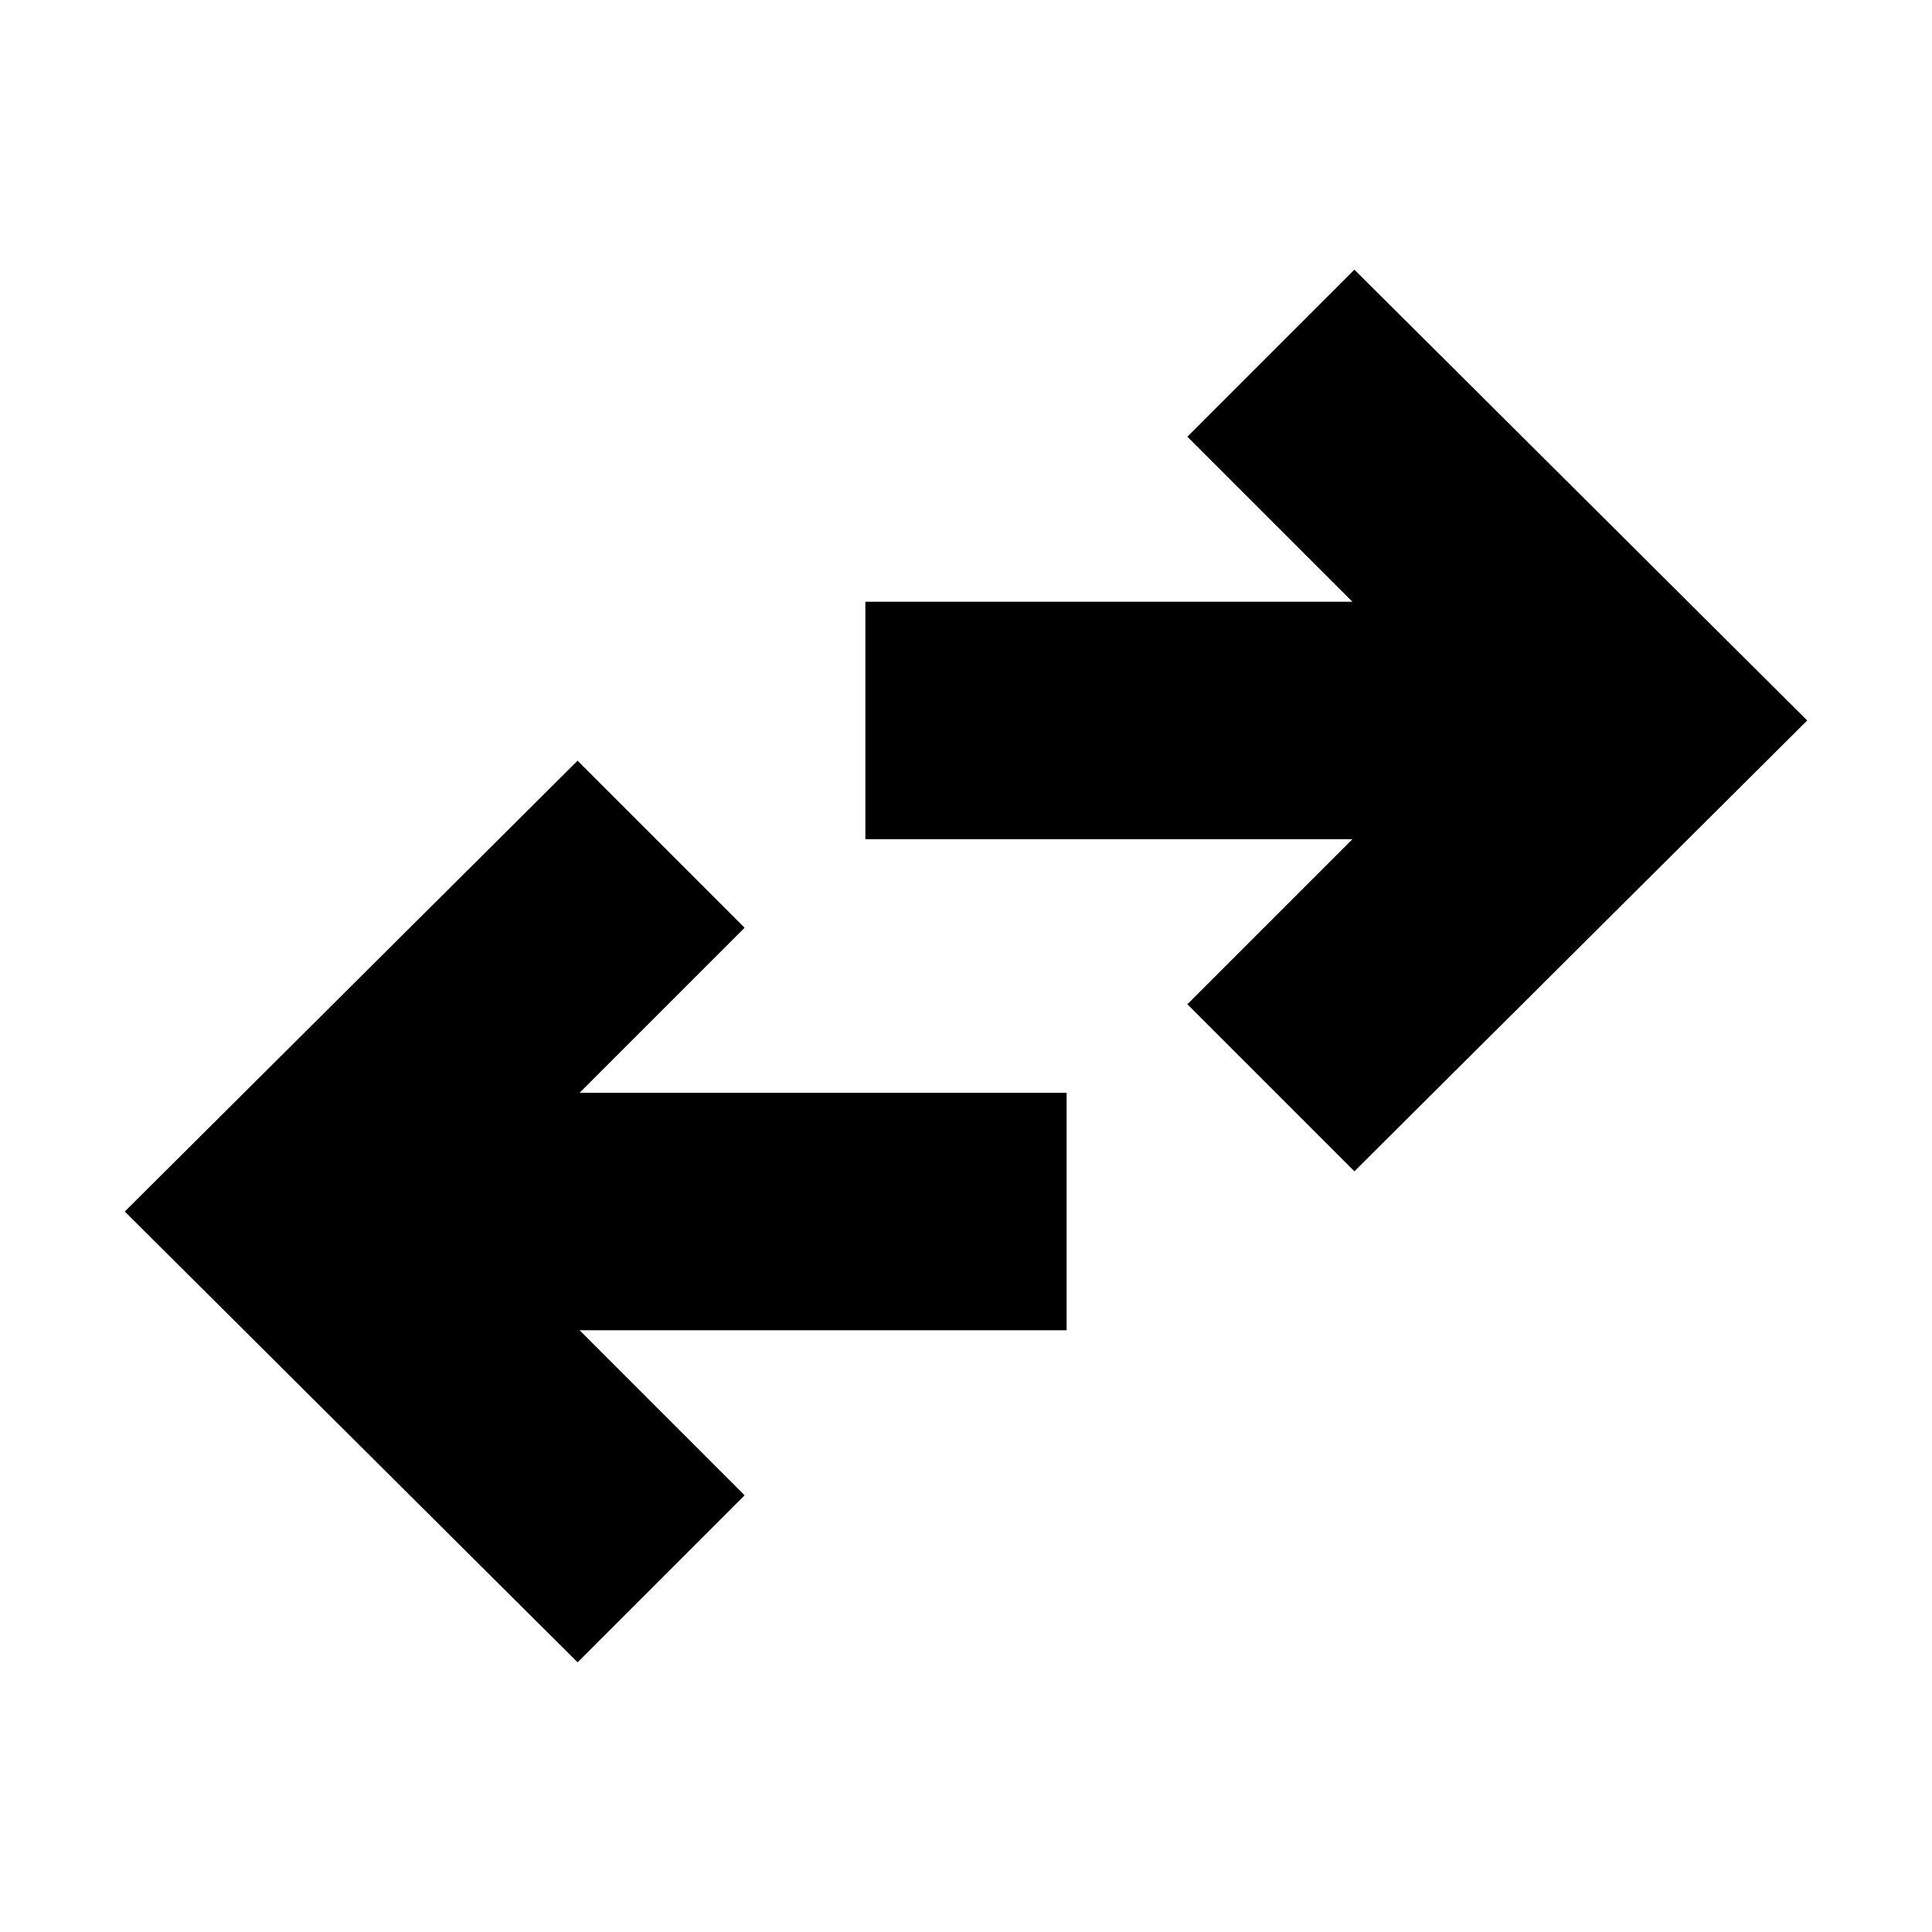 <svg xmlns="http://www.w3.org/2000/svg" height="20" viewBox="0 -960 960 960" width="20"><path d="M287-134 62-358l225-224 83 83-82 82h242v118H288l82 82-83 83Zm386-244-83-83 82-82H430v-118h242l-82-82 83-83 225 224-225 224Z"/></svg>